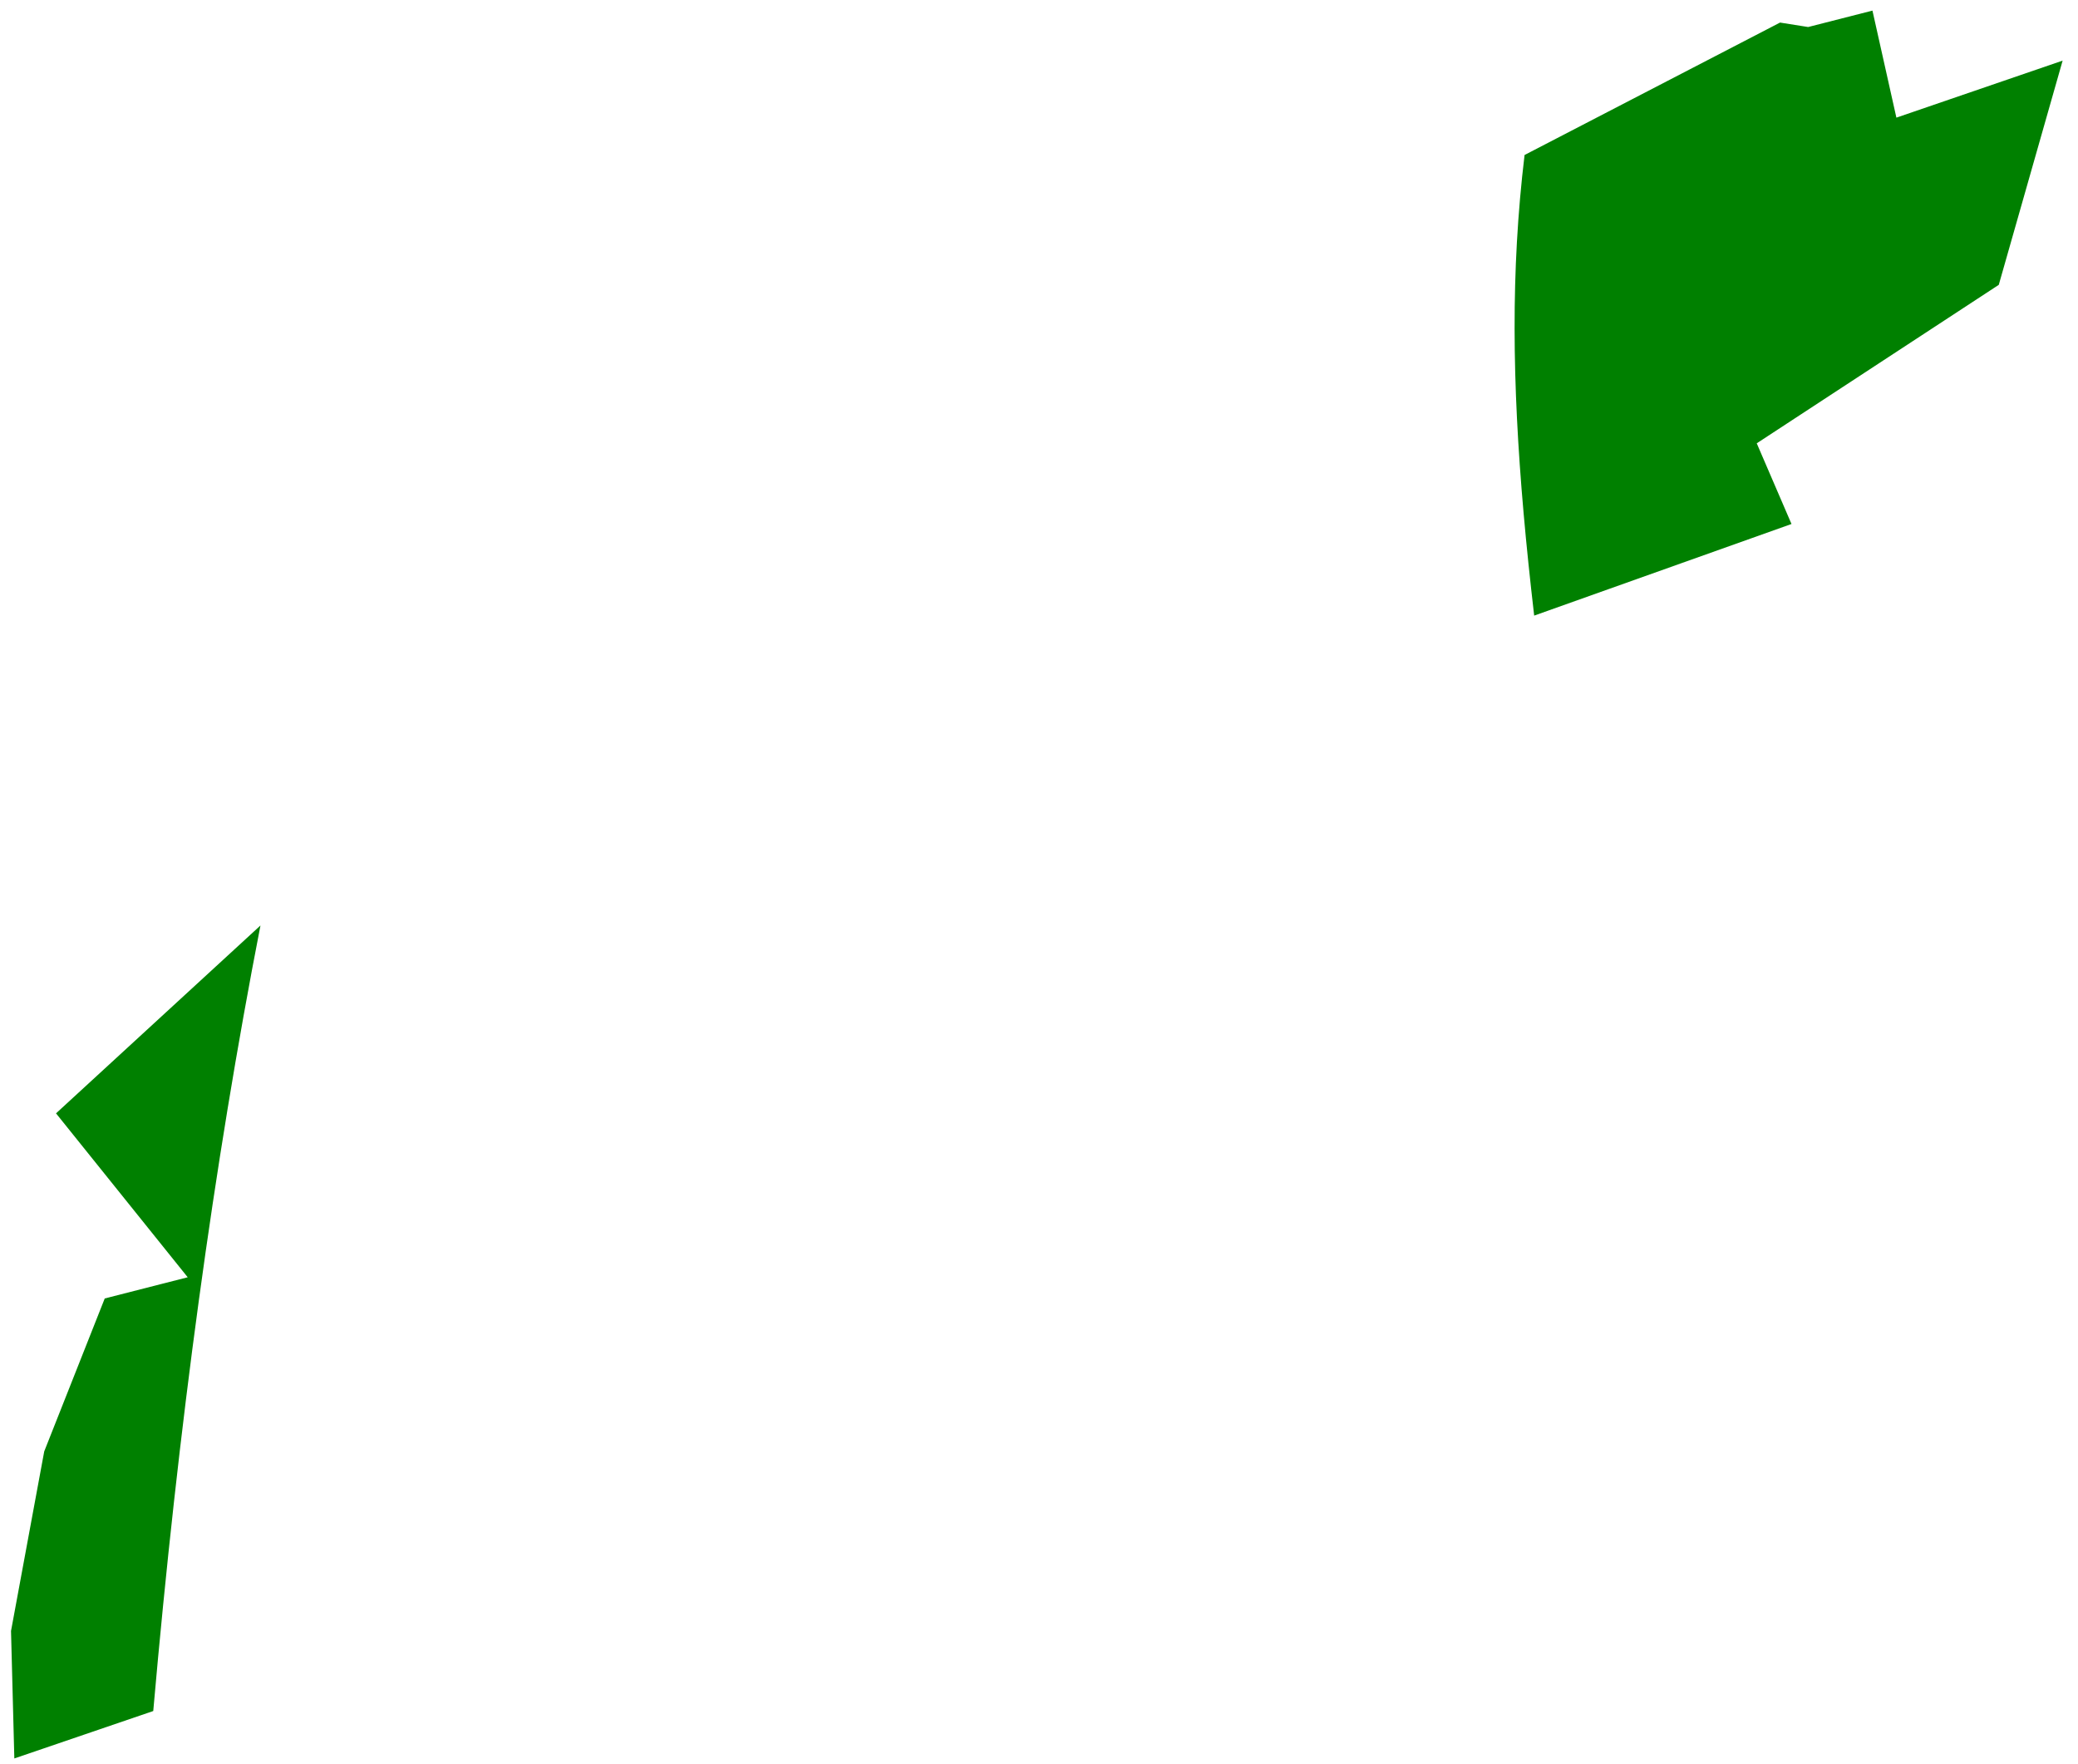 <?xml version="1.0" encoding="UTF-8" standalone="no"?>
<!DOCTYPE svg PUBLIC "-//W3C//DTD SVG 1.1//EN" "http://www.w3.org/Graphics/SVG/1.1/DTD/svg11.dtd">
<svg width="100%" height="100%" viewBox="0 0 119 101" version="1.1" xmlns="http://www.w3.org/2000/svg" xmlns:xlink="http://www.w3.org/1999/xlink" xml:space="preserve" xmlns:serif="http://www.serif.com/" style="fill-rule:evenodd;clip-rule:evenodd;stroke-linejoin:round;stroke-miterlimit:2;">
    <g transform="matrix(1,0,0,1,-136,-328)">
        <path d="M144.776,425.974C146.205,409.663 148.252,394.668 150.916,380.993L139.208,391.751L146.75,401.137L145.322,401.501L141.998,402.35L138.533,411.106L136.631,421.39L136.821,428.689L144.776,425.974ZM223.857,363.25L238.593,358.004L236.918,354.116L236.603,353.384L237.271,352.947L250.463,344.31L254.12,331.471L245.6,334.393L244.6,334.736L244.368,333.699L243.229,328.607L239.728,329.501L239.548,329.547L239.35,329.516L237.937,329.292L223.307,336.875C223.107,338.537 222.962,340.194 222.868,341.865C222.503,348.383 222.914,355.138 223.857,363.25Z" style="fill:rgb(0,128,0);"/>
    </g>
</svg>
